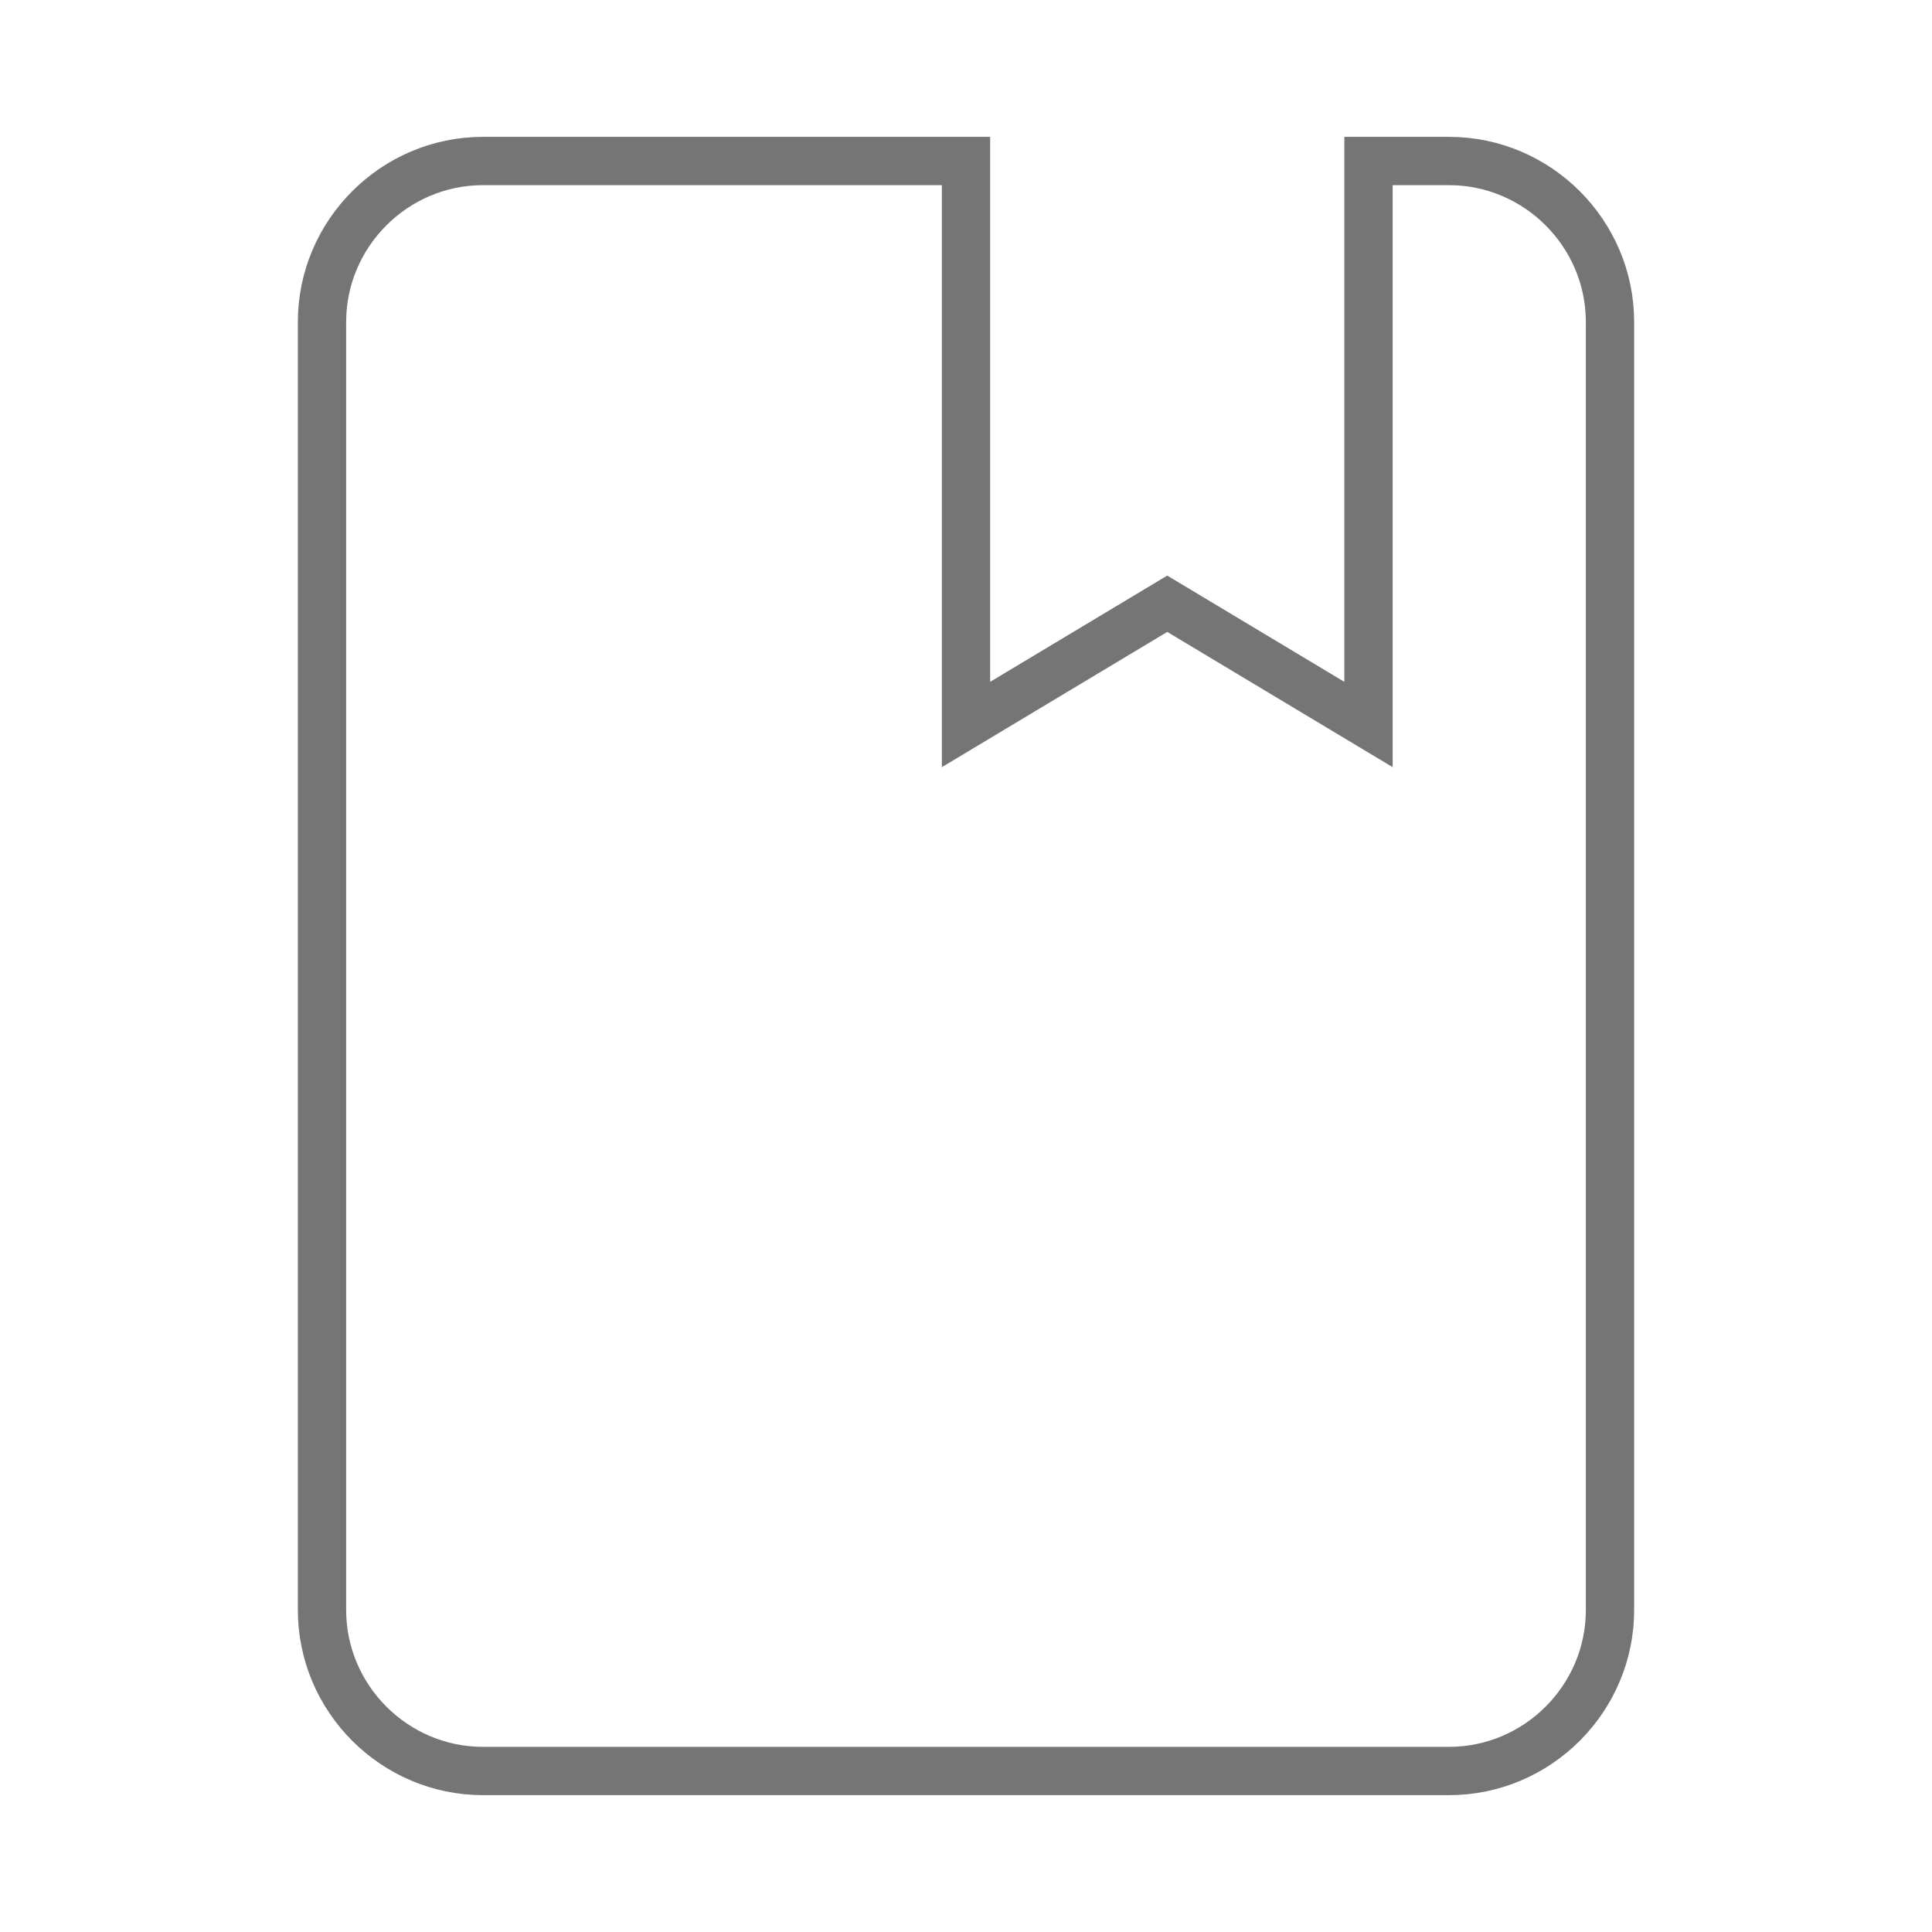 <svg xmlns="http://www.w3.org/2000/svg"
    width="24" height="24"
    viewBox="0 0 24 24">
    <path
        fill="none"
        stroke="#757575"
        stroke-width="0.6"
        stroke-miterlimit="10"
        d="M18,22c1.1,0,2-0.9,2-2V4c0-1.1-0.9-2-2-2h-1v7l-2.5-1.5L12,9V2H6C4.9,2,4,2.9,4,4v16c0,1.1,0.9,2,2,2H18z"/>
</svg>